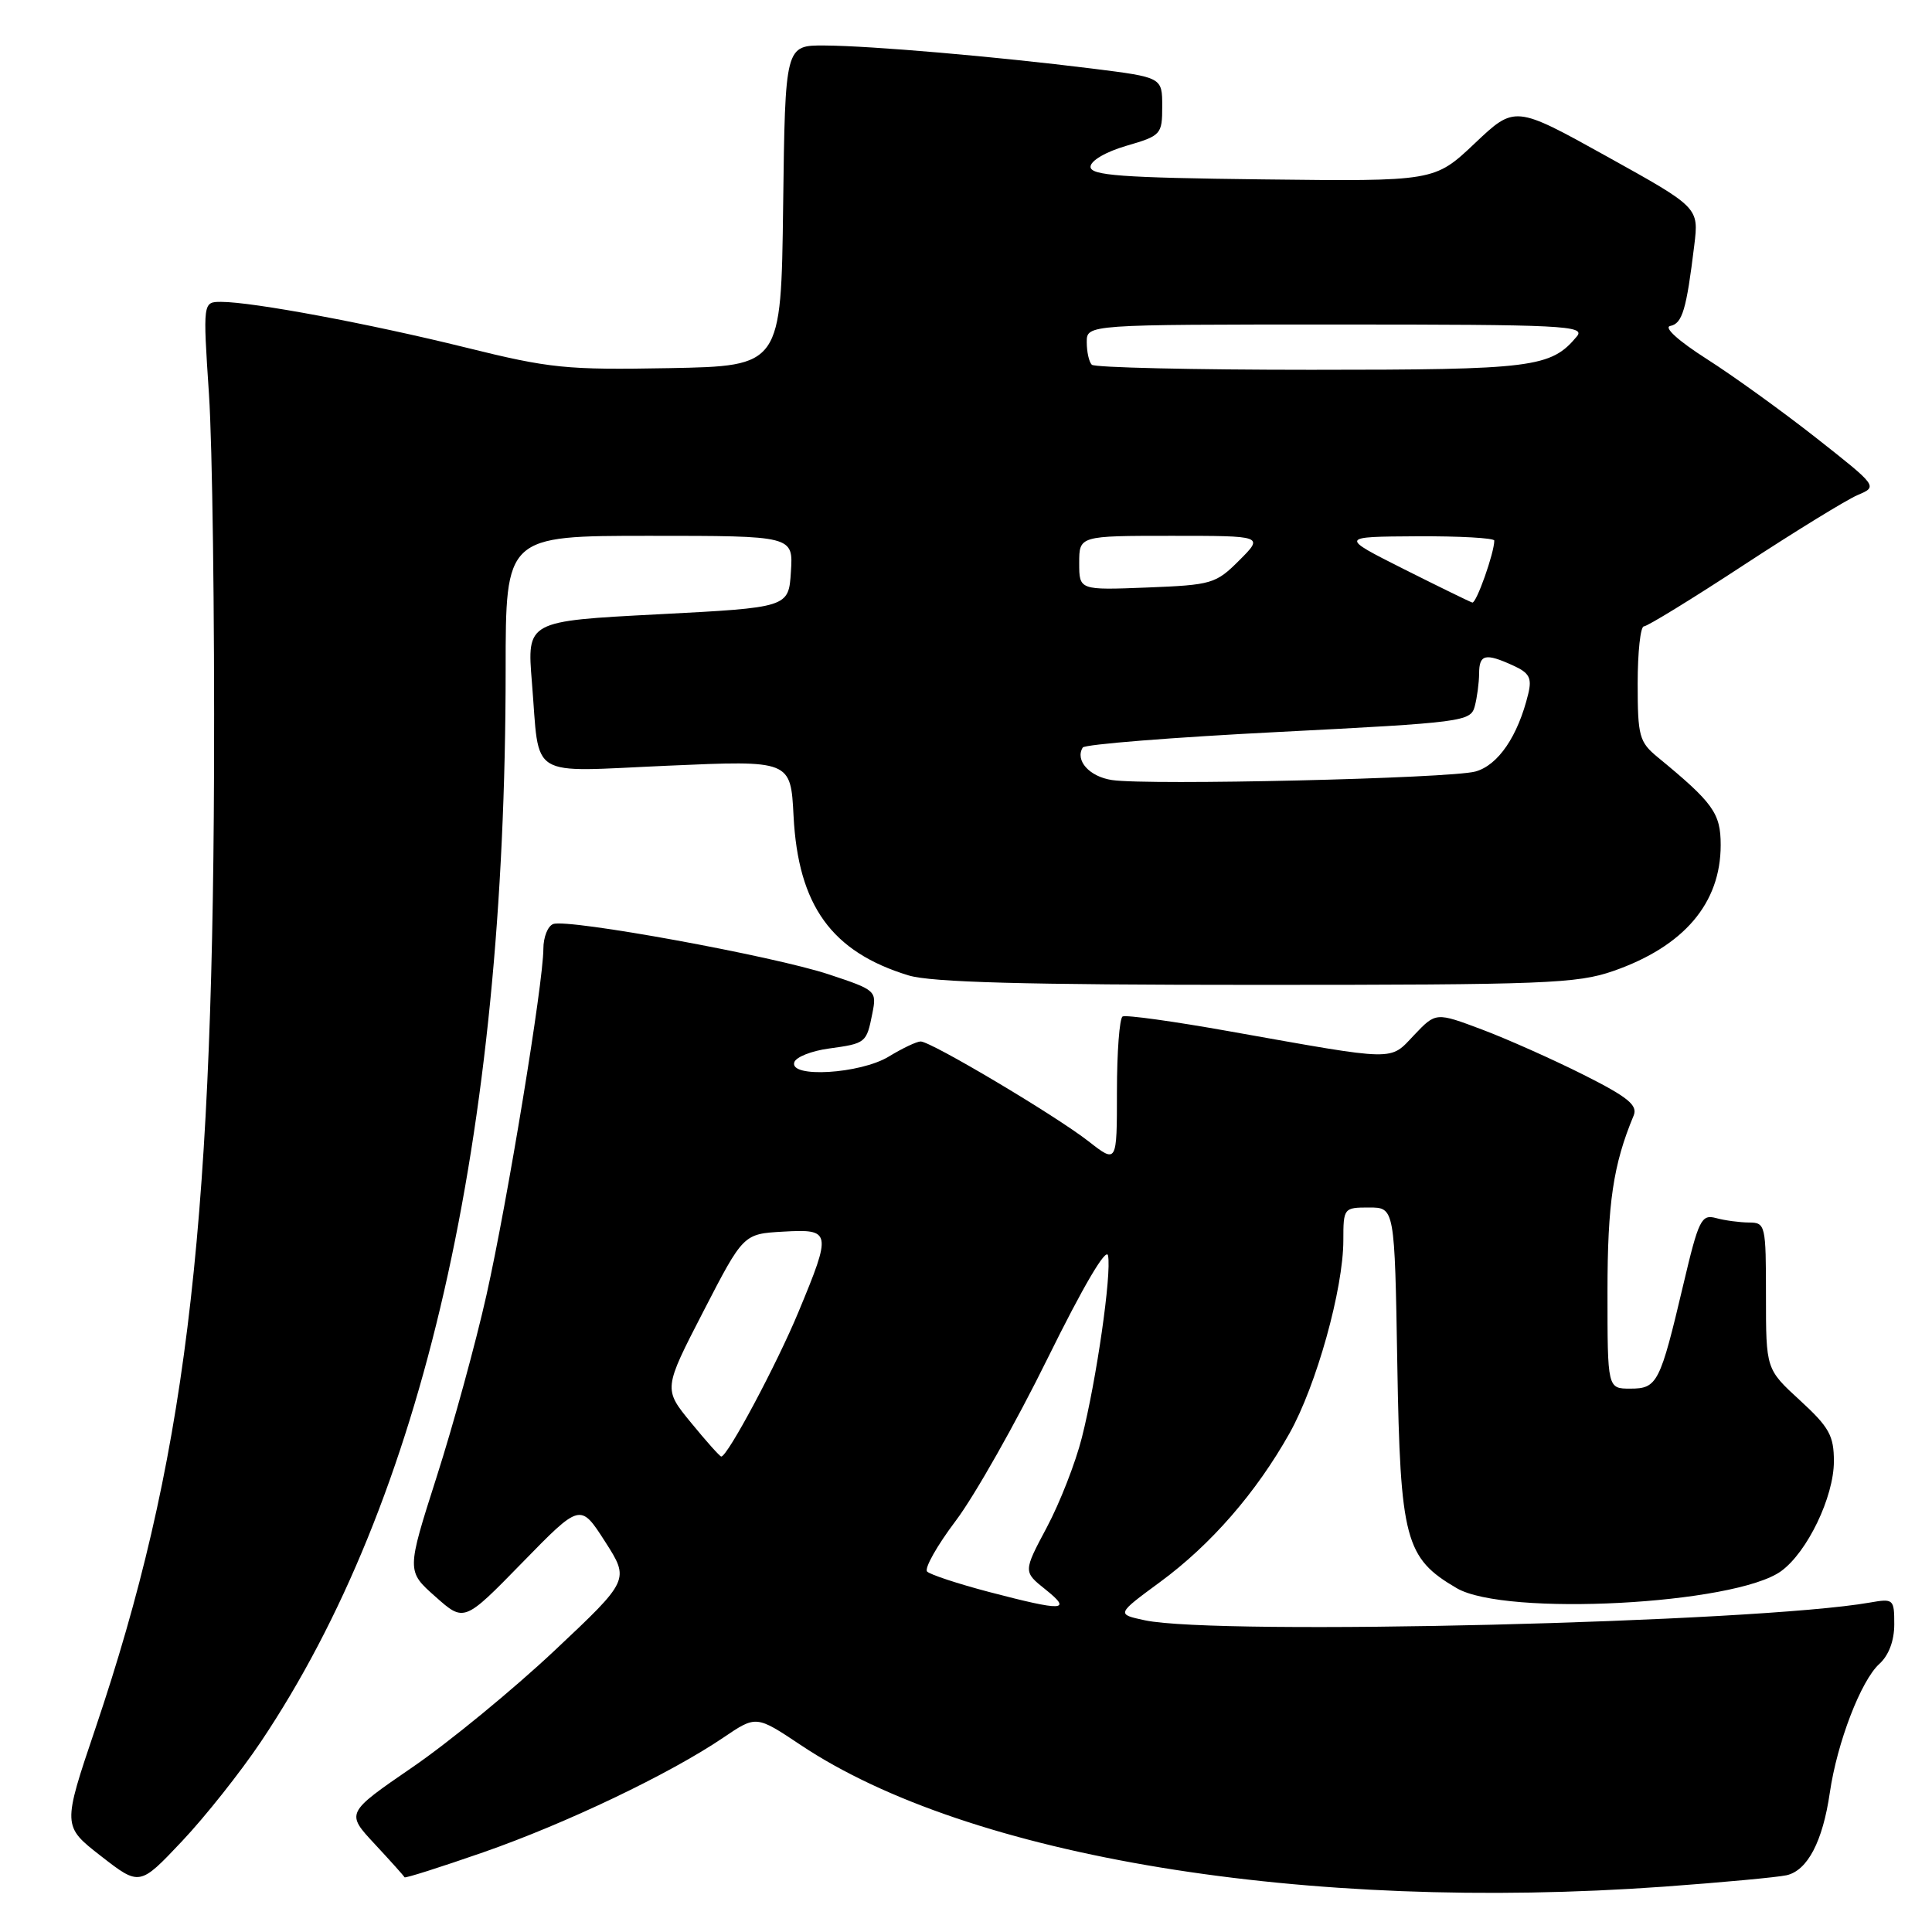 <?xml version="1.0" encoding="UTF-8" standalone="no"?>
<!DOCTYPE svg PUBLIC "-//W3C//DTD SVG 1.1//EN" "http://www.w3.org/Graphics/SVG/1.1/DTD/svg11.dtd" >
<svg xmlns="http://www.w3.org/2000/svg" xmlns:xlink="http://www.w3.org/1999/xlink" version="1.1" viewBox="0 0 256 256">
 <g >
 <path fill="currentColor"
d=" M 220.50 249.99 C 228.20 249.43 235.50 248.75 236.73 248.48 C 239.51 247.85 241.52 244.00 242.46 237.54 C 243.43 230.89 246.59 222.68 249.02 220.48 C 250.27 219.35 251.00 217.41 251.00 215.23 C 251.00 211.88 250.90 211.80 247.75 212.35 C 232.62 215.00 161.37 216.74 151.71 214.70 C 147.92 213.89 147.92 213.89 153.71 209.63 C 160.46 204.67 166.45 197.78 170.86 189.93 C 174.43 183.58 178.00 170.77 178.00 164.34 C 178.00 160.07 178.06 160.00 181.40 160.00 C 184.80 160.00 184.80 160.00 185.15 180.75 C 185.54 204.02 186.19 206.45 193.02 210.44 C 199.46 214.21 229.87 212.61 236.00 208.19 C 239.47 205.68 243.00 198.35 243.00 193.63 C 243.00 190.23 242.38 189.11 238.50 185.55 C 234.00 181.42 234.00 181.42 234.00 171.71 C 234.00 162.31 233.93 162.00 231.75 161.99 C 230.51 161.98 228.55 161.72 227.38 161.40 C 225.44 160.88 225.08 161.60 223.06 170.17 C 219.96 183.30 219.61 184.00 216.02 184.00 C 213.00 184.00 213.00 184.00 213.00 171.16 C 213.00 159.41 213.76 154.31 216.47 147.81 C 217.03 146.45 215.71 145.37 209.84 142.42 C 205.80 140.39 199.75 137.69 196.38 136.42 C 190.26 134.12 190.26 134.12 187.38 137.15 C 184.09 140.62 185.32 140.64 163.00 136.67 C 155.57 135.34 149.16 134.45 148.75 134.69 C 148.34 134.93 148.00 139.40 148.00 144.64 C 148.00 154.17 148.00 154.17 144.25 151.24 C 139.86 147.81 123.37 138.00 121.99 138.00 C 121.47 138.00 119.57 138.90 117.77 140.00 C 113.99 142.30 104.54 142.87 105.25 140.75 C 105.48 140.06 107.53 139.25 109.81 138.94 C 114.74 138.26 114.81 138.21 115.59 134.29 C 116.19 131.28 116.09 131.19 109.85 129.12 C 102.53 126.68 75.24 121.70 73.30 122.44 C 72.58 122.71 72.00 124.19 72.00 125.72 C 71.99 130.28 67.25 159.15 64.46 171.60 C 63.03 177.98 60.06 188.82 57.86 195.69 C 53.87 208.18 53.87 208.18 57.69 211.56 C 61.50 214.95 61.50 214.95 69.20 207.06 C 76.90 199.17 76.90 199.17 80.17 204.26 C 83.43 209.35 83.43 209.35 73.47 218.72 C 67.98 223.88 59.52 230.83 54.66 234.16 C 45.82 240.23 45.82 240.23 49.66 244.35 C 51.77 246.62 53.55 248.60 53.60 248.75 C 53.66 248.91 58.34 247.42 64.01 245.45 C 75.00 241.62 88.72 235.07 95.85 230.24 C 100.20 227.29 100.20 227.29 106.09 231.22 C 128.36 246.09 172.95 253.40 220.50 249.99 Z  M 34.55 230.82 C 56.09 198.72 66.99 150.99 67.00 88.75 C 67.00 71.00 67.00 71.00 86.05 71.00 C 105.11 71.00 105.11 71.00 104.80 75.75 C 104.50 80.50 104.50 80.50 87.16 81.40 C 69.82 82.30 69.82 82.30 70.48 90.40 C 71.55 103.43 69.67 102.28 88.48 101.46 C 104.77 100.74 104.77 100.74 105.15 108.12 C 105.76 120.00 110.19 126.14 120.40 129.25 C 123.40 130.16 135.79 130.50 166.50 130.50 C 204.71 130.50 208.98 130.33 213.78 128.66 C 223.13 125.40 228.00 119.69 228.00 111.97 C 228.00 107.75 227.02 106.39 219.65 100.33 C 217.21 98.32 217.00 97.55 217.00 90.58 C 217.00 86.41 217.37 83.00 217.82 83.00 C 218.27 83.00 224.24 79.34 231.07 74.86 C 237.91 70.38 244.70 66.21 246.16 65.59 C 248.82 64.46 248.82 64.46 240.66 58.03 C 236.17 54.50 229.64 49.79 226.14 47.56 C 222.38 45.16 220.41 43.37 221.32 43.19 C 222.92 42.87 223.46 41.04 224.50 32.50 C 225.11 27.50 225.11 27.50 212.92 20.73 C 200.73 13.96 200.73 13.96 195.41 19.00 C 190.08 24.04 190.08 24.04 167.29 23.77 C 148.59 23.55 144.50 23.25 144.50 22.10 C 144.50 21.30 146.51 20.12 149.25 19.32 C 153.85 17.98 154.00 17.82 154.00 14.09 C 154.00 10.25 154.00 10.25 144.75 9.09 C 131.88 7.49 115.49 6.07 109.27 6.03 C 104.04 6.00 104.04 6.00 103.77 27.25 C 103.50 48.50 103.50 48.50 88.68 48.78 C 75.04 49.03 72.89 48.82 61.68 46.04 C 48.94 42.89 33.46 40.00 29.31 40.00 C 26.88 40.00 26.88 40.00 27.69 52.25 C 28.14 58.99 28.44 81.60 28.36 102.50 C 28.13 164.39 24.43 194.13 12.65 229.00 C 8.27 241.96 8.27 241.96 13.38 245.94 C 18.50 249.92 18.50 249.92 24.10 243.99 C 27.18 240.73 31.88 234.80 34.55 230.82 Z  M 131.04 210.94 C 126.94 209.86 123.26 208.65 122.85 208.24 C 122.45 207.83 124.16 204.80 126.65 201.50 C 129.14 198.20 134.61 188.53 138.81 180.00 C 143.51 170.47 146.59 165.22 146.82 166.37 C 147.31 168.81 145.29 182.85 143.35 190.50 C 142.52 193.80 140.43 199.15 138.71 202.38 C 135.58 208.26 135.58 208.26 138.54 210.62 C 142.11 213.48 140.94 213.53 131.04 210.94 Z  M 91.57 188.52 C 87.90 184.05 87.90 184.05 93.20 173.77 C 98.50 163.50 98.50 163.50 103.75 163.20 C 110.16 162.83 110.23 163.18 105.81 173.82 C 102.93 180.77 96.40 193.00 95.57 193.00 C 95.39 193.00 93.59 190.99 91.57 188.52 Z  M 147.34 103.36 C 144.35 102.91 142.42 100.76 143.47 99.05 C 143.73 98.63 155.40 97.70 169.40 96.99 C 193.85 95.74 194.87 95.61 195.41 93.60 C 195.72 92.44 195.98 90.49 195.99 89.25 C 196.00 86.69 196.81 86.50 200.51 88.19 C 202.65 89.16 203.01 89.84 202.50 91.94 C 201.14 97.55 198.51 101.40 195.50 102.23 C 192.13 103.15 152.23 104.09 147.34 103.36 Z  M 186.00 75.40 C 177.50 71.12 177.50 71.12 187.75 71.06 C 193.39 71.03 198.00 71.29 198.00 71.63 C 198.00 73.26 195.62 79.98 195.09 79.84 C 194.77 79.75 190.68 77.75 186.00 75.40 Z  M 143.00 74.60 C 143.00 71.00 143.00 71.00 155.23 71.00 C 167.46 71.00 167.46 71.00 164.21 74.25 C 161.10 77.36 160.58 77.51 151.98 77.85 C 143.00 78.20 143.00 78.20 143.00 74.60 Z  M 144.67 48.33 C 144.30 47.97 144.00 46.62 144.00 45.33 C 144.00 43.00 144.00 43.00 177.12 43.00 C 207.07 43.00 210.12 43.15 208.95 44.57 C 205.50 48.71 203.22 49.00 173.72 49.00 C 158.11 49.00 145.03 48.70 144.67 48.33 Z "/>
</g>
</svg>